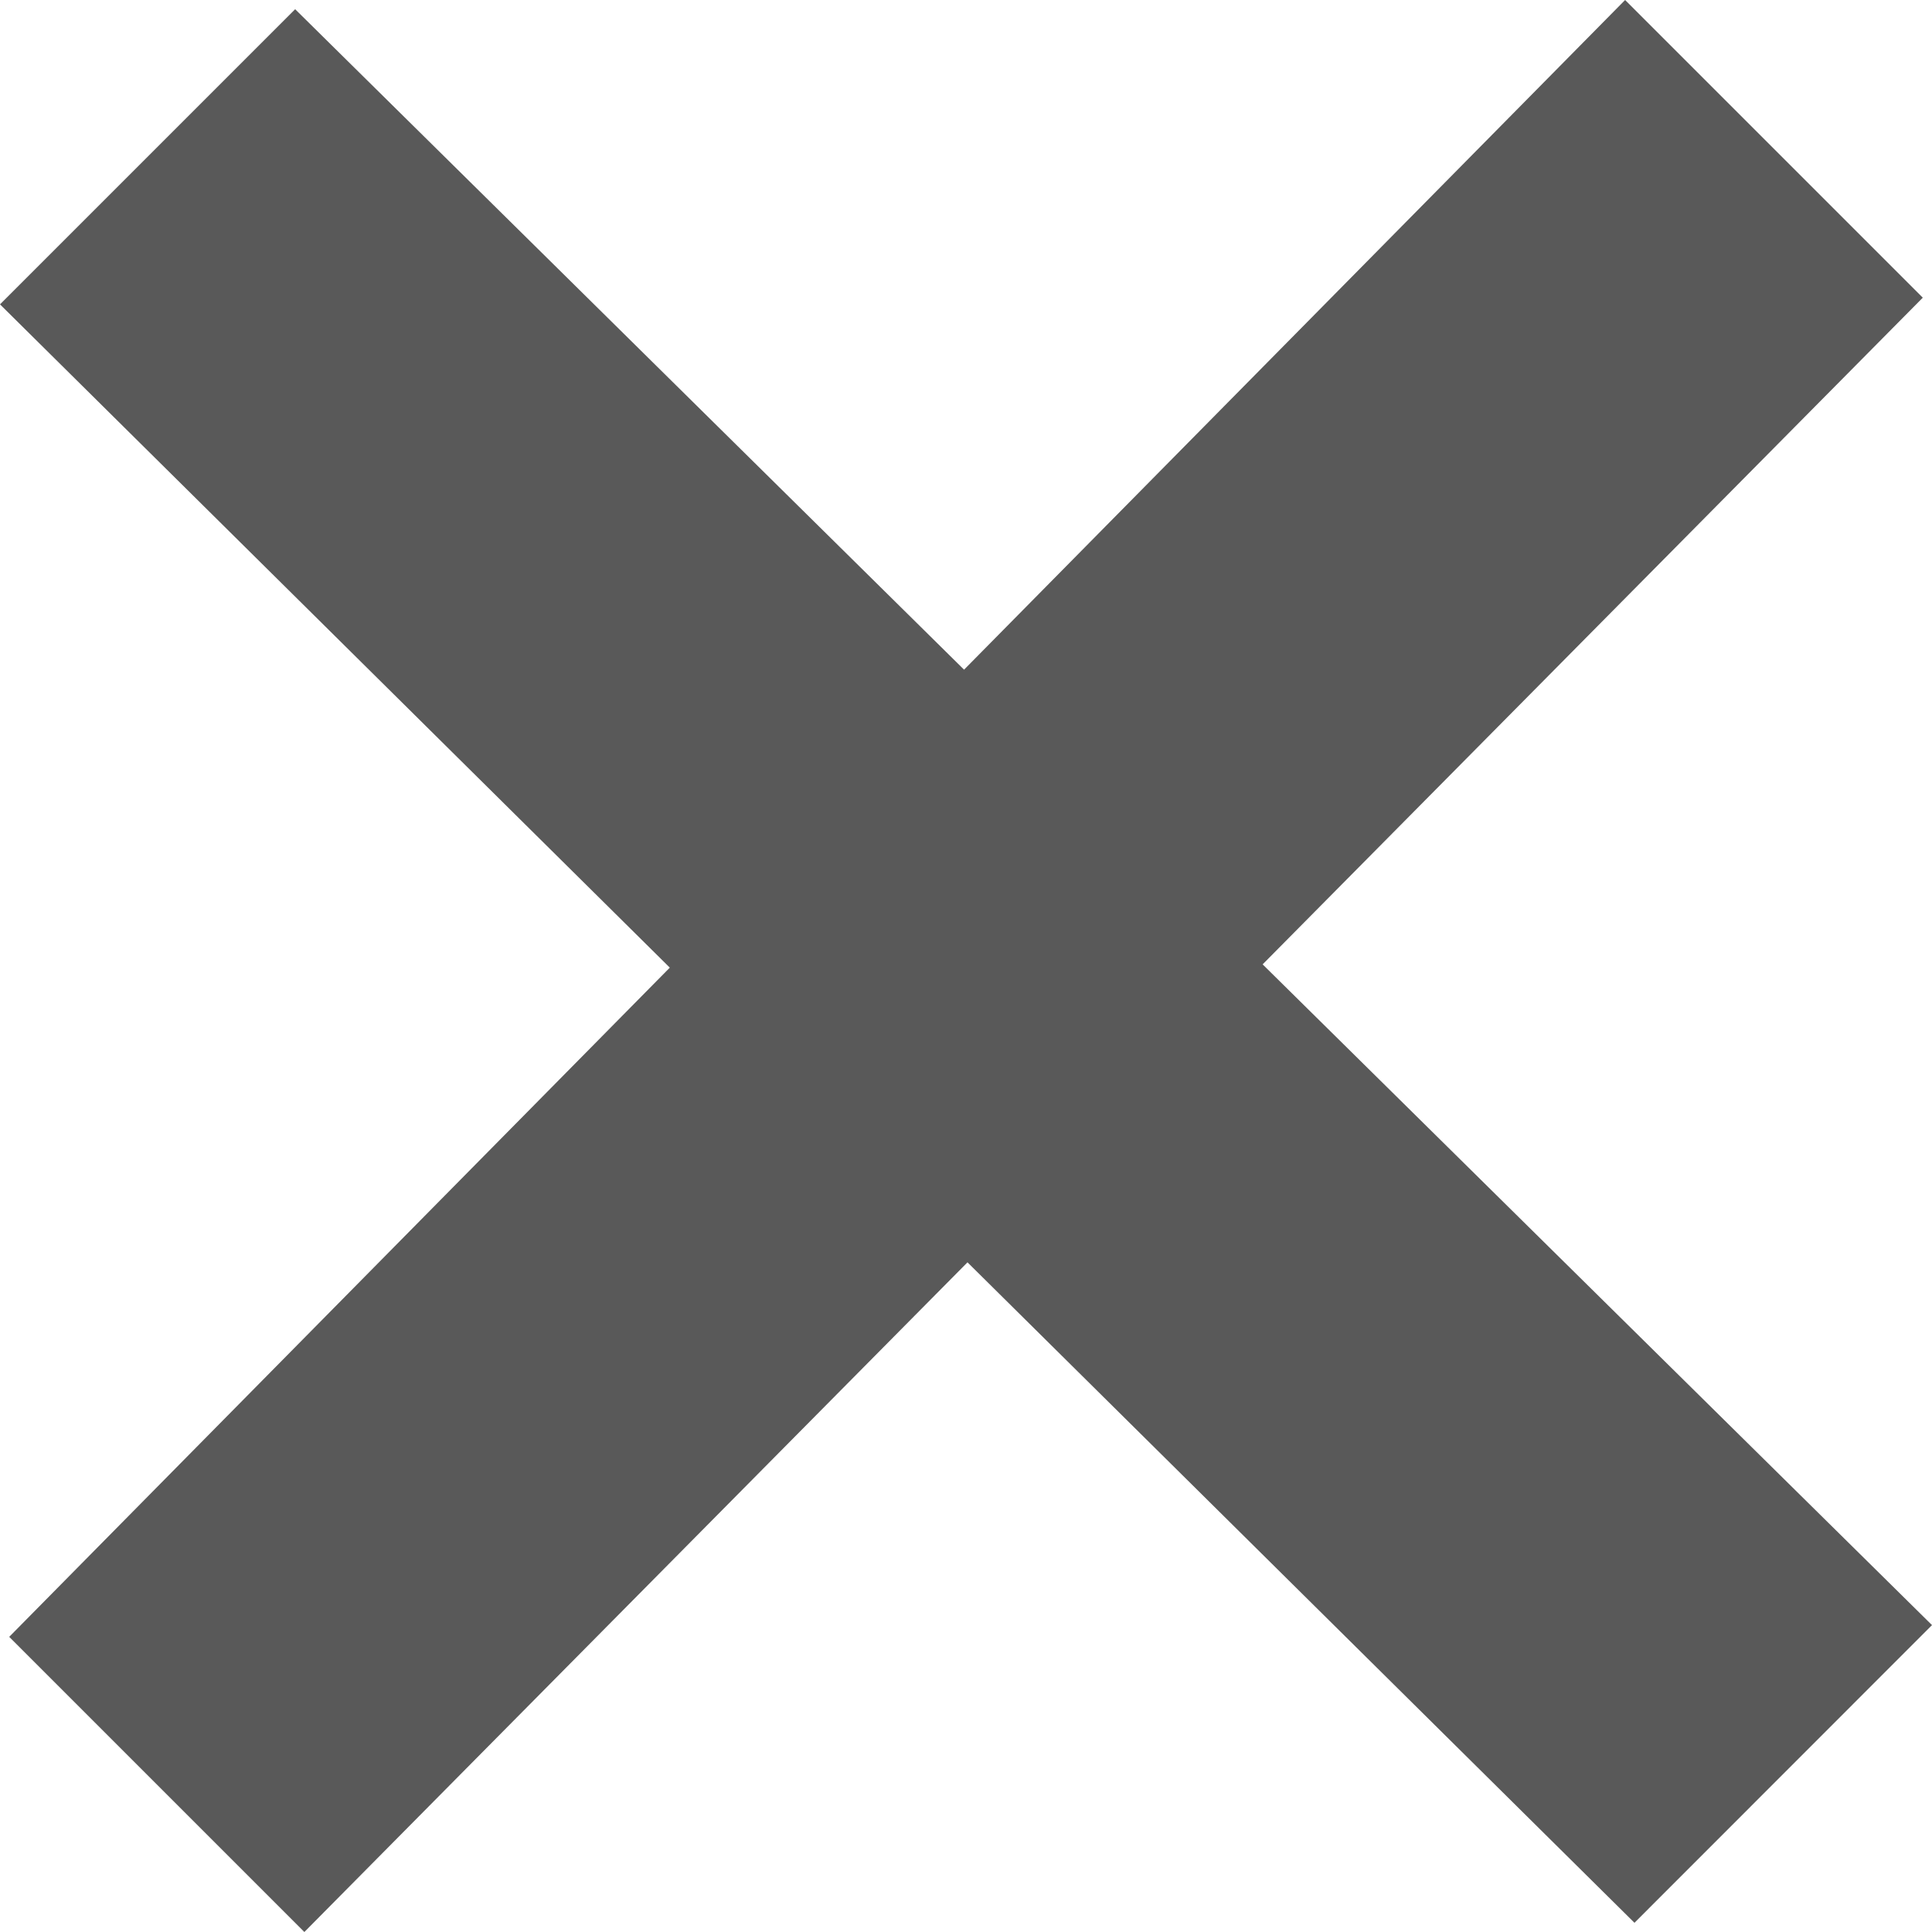 <svg width="13" height="13" viewBox="0 0 13 13" fill="none" xmlns="http://www.w3.org/2000/svg">
<g clip-path="url(#clip0)">
<path d="M13 10.935L8.496 6.489L12.938 2.003L10.935 0L6.487 4.506L1.986 0.062L0 2.048L4.507 6.511L0.062 11.014L2.048 13L6.51 8.494L10.998 12.938L13 10.935Z" fill="#595959"/>
</g>
<defs>
<clipPath id="clip0">
<rect width="13" height="13" fill="white"/>
</clipPath>
</defs>
</svg>

